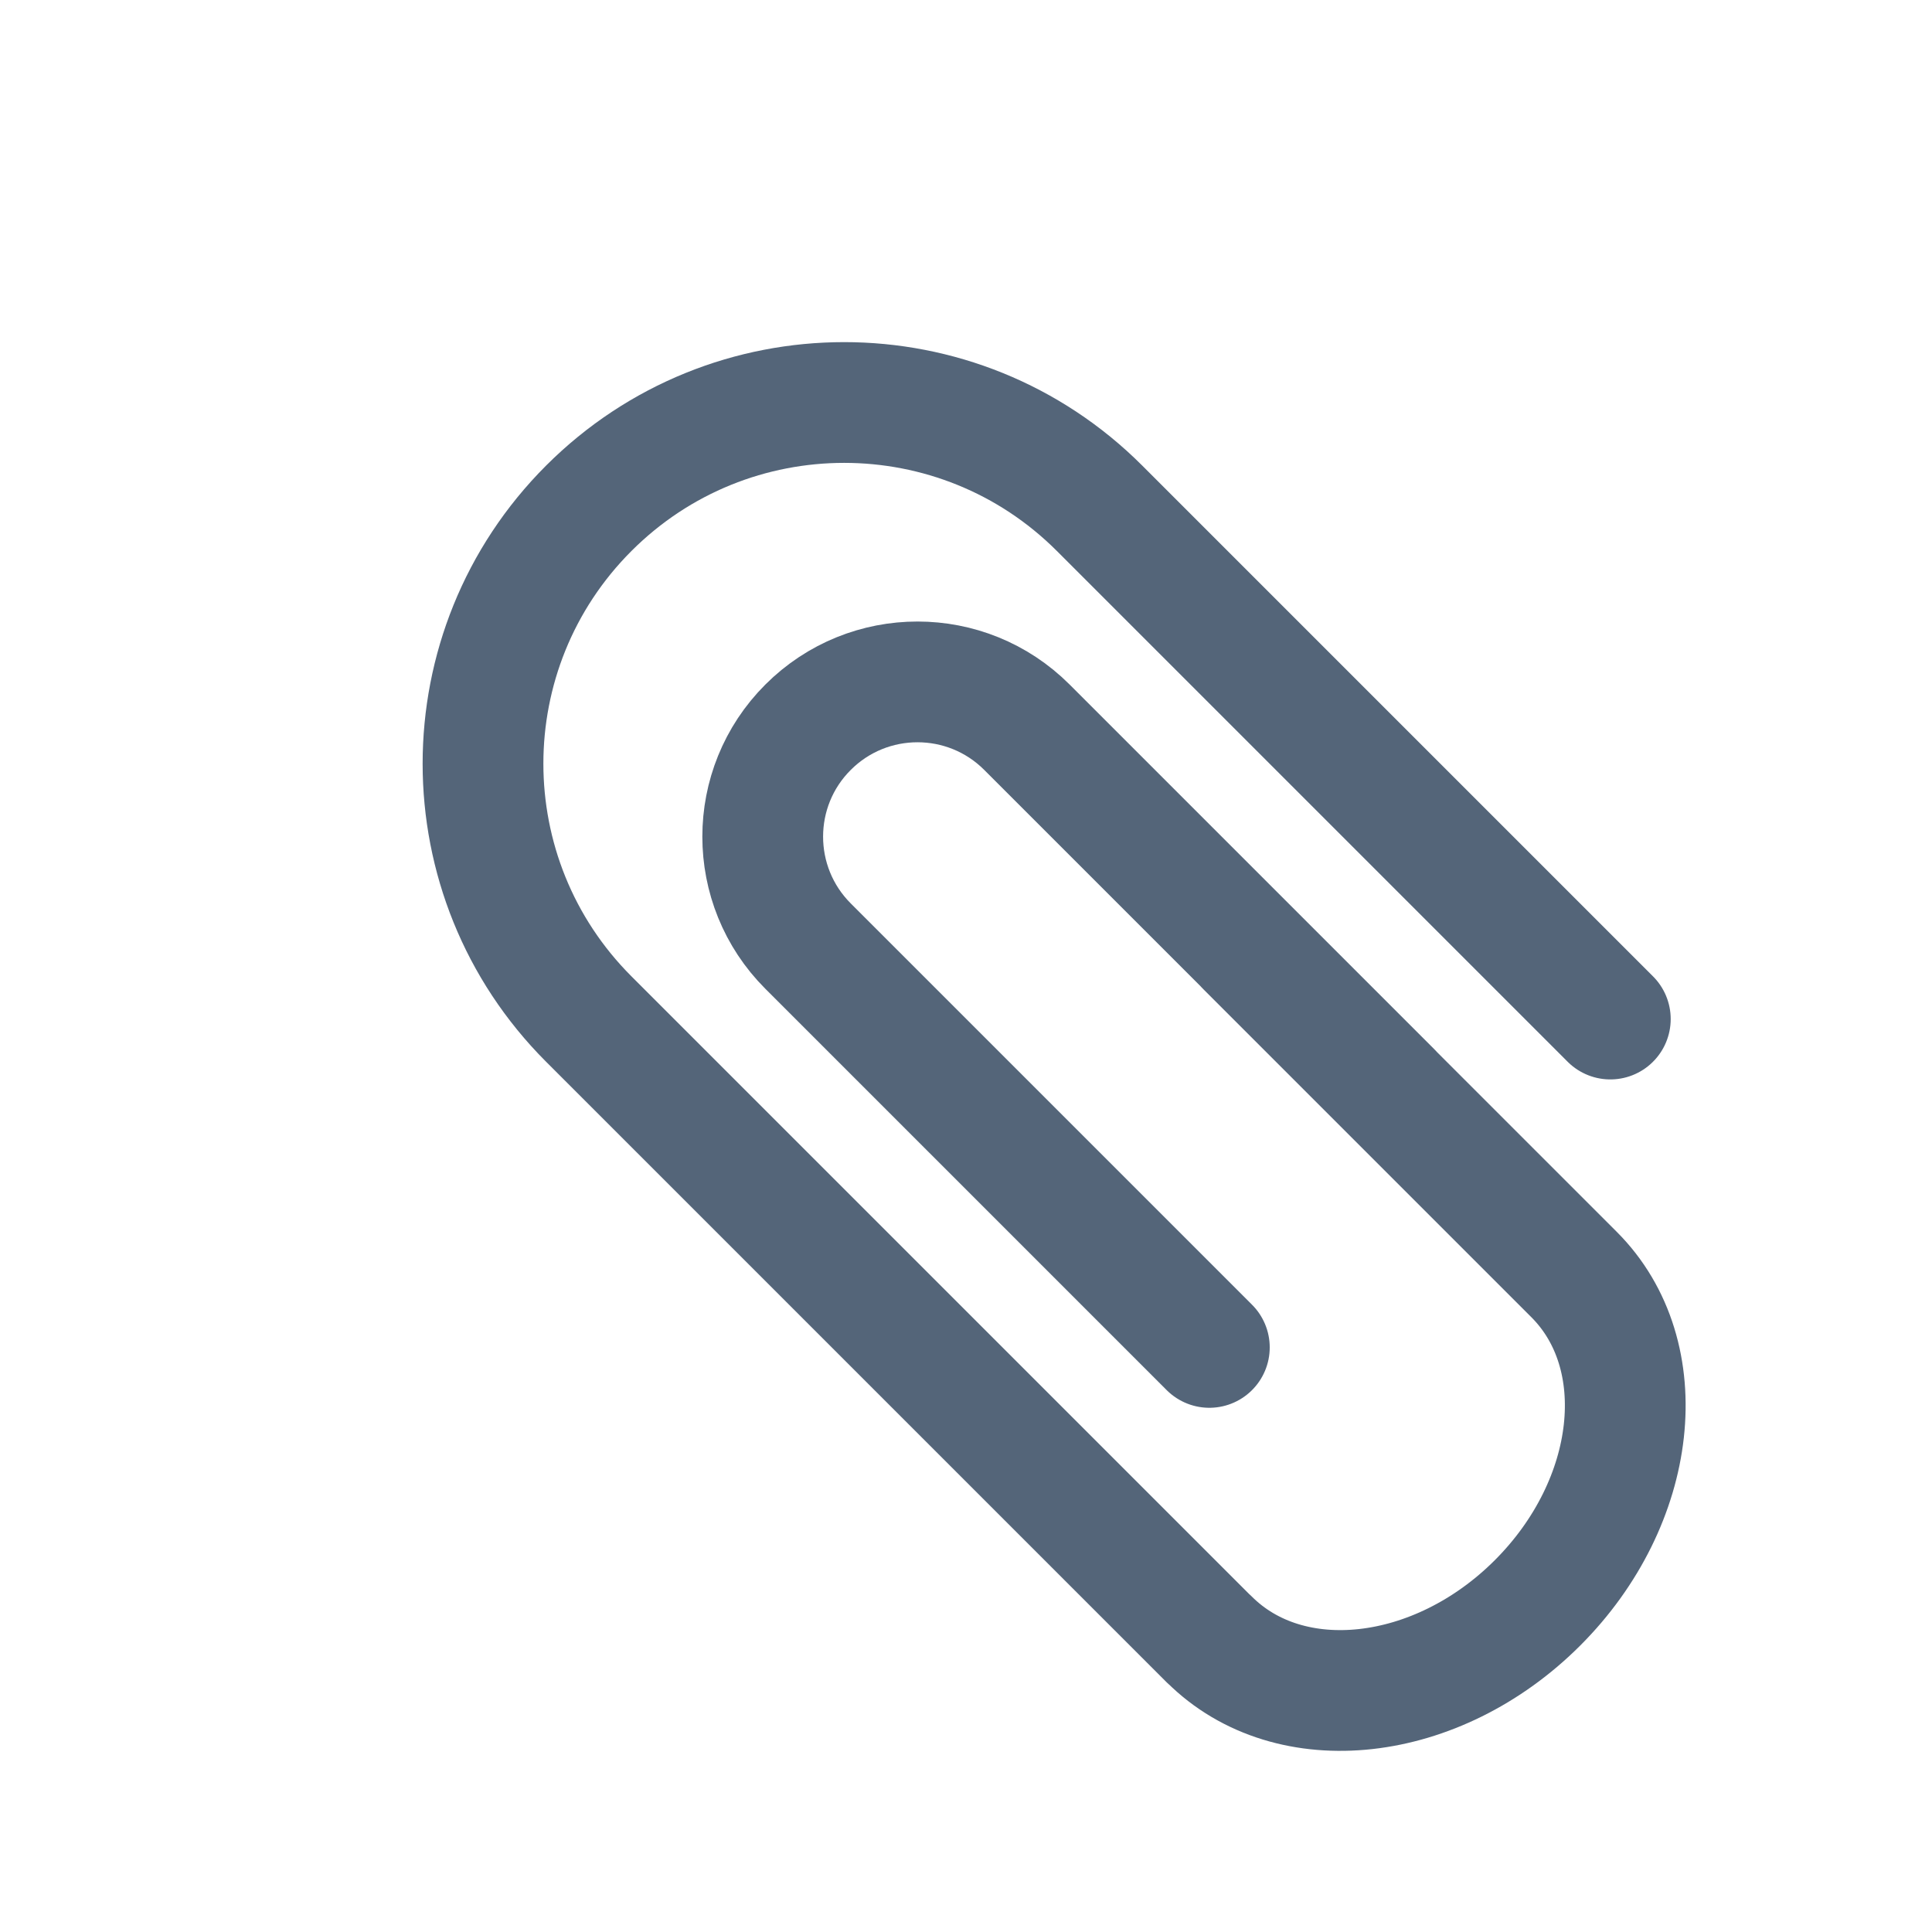 <svg width="24" height="24" viewBox="0 0 24 24" fill="none" xmlns="http://www.w3.org/2000/svg">
<g clip-path="url(#clip0)">
<path d="M20.004 12.659L13.659 6.314C11.907 4.562 9.066 4.562 7.314 6.314C5.562 8.066 5.562 10.907 7.314 12.659L15.019 20.364M15.021 20.364C16.022 21.365 17.849 21.162 19.1 19.911C20.352 18.659 20.555 16.833 19.553 15.832L15.474 11.753M15.023 16.738L10.038 11.753C9.287 11.002 9.287 9.784 10.038 9.034C10.789 8.283 12.006 8.283 12.757 9.034L17.289 13.566" stroke="#546579" stroke-width="1.5" stroke-linecap="round"/>
</g>
<defs>
<clipPath id="clip0">
<rect width="24" height="24" fill="white"/>
</clipPath>
</defs>
</svg>
